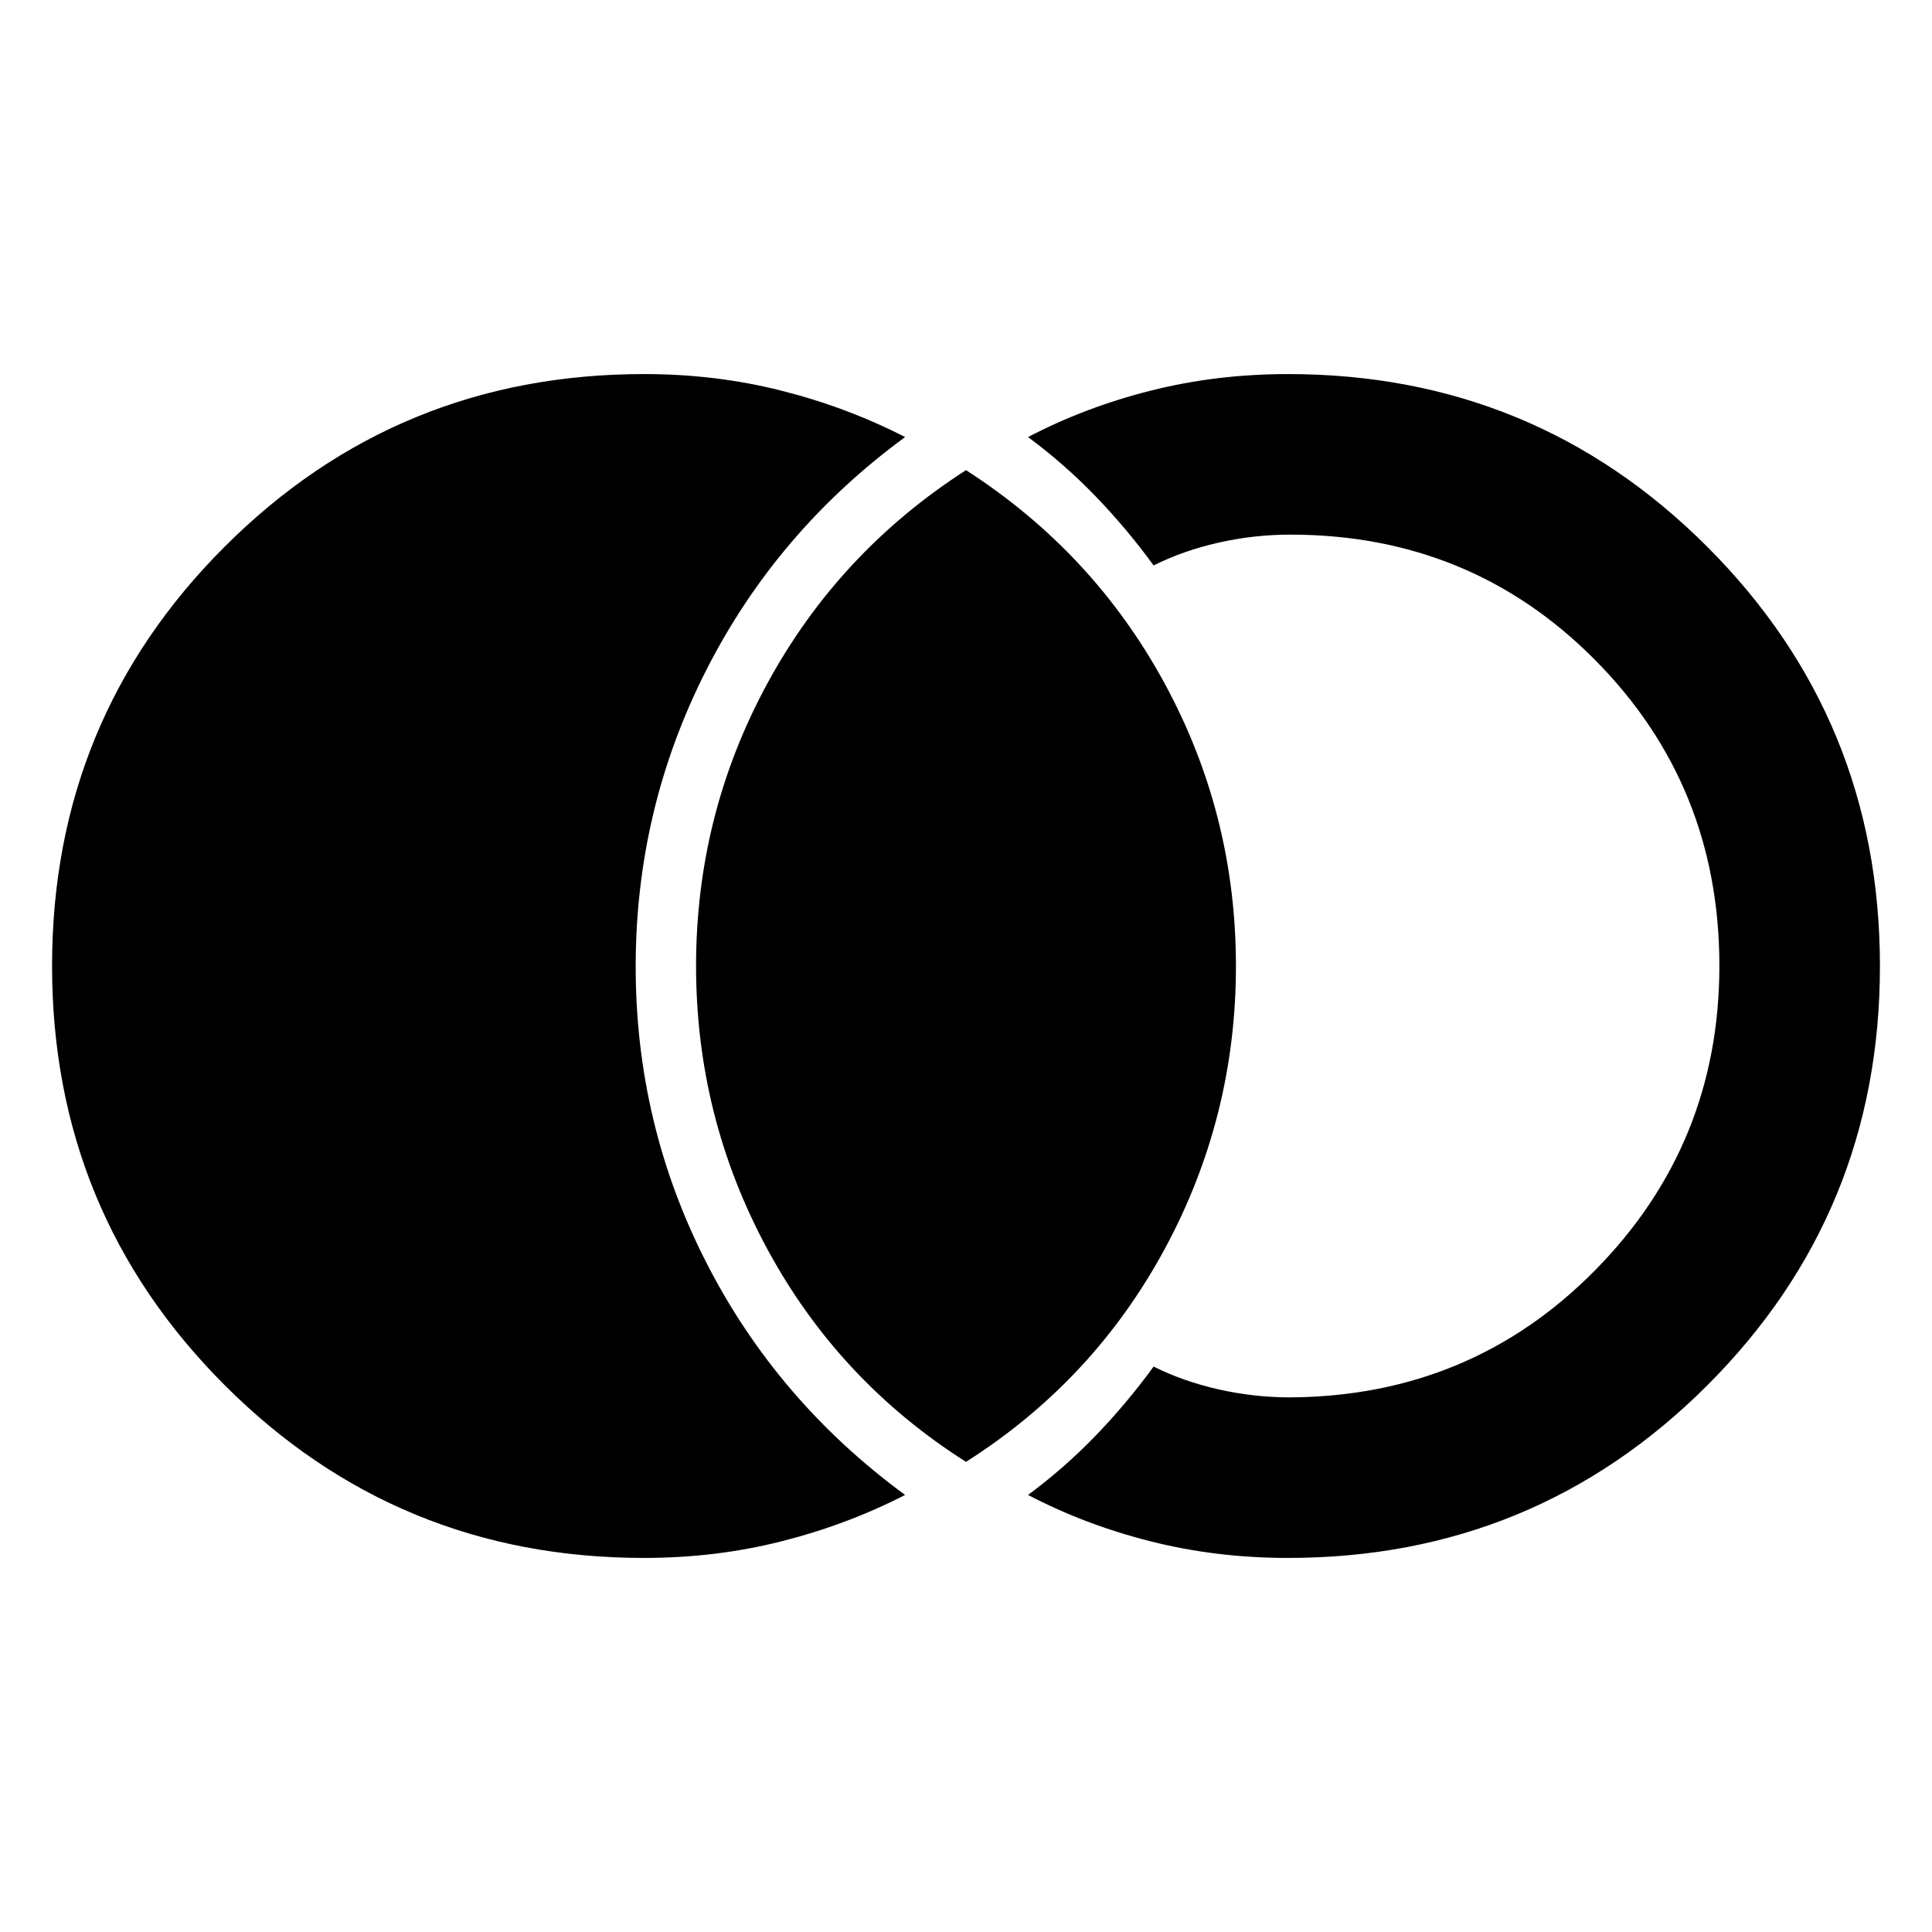 <svg xmlns="http://www.w3.org/2000/svg" width="48" height="48" viewBox="0 -960 960 960"><path d="M320-185.87q-122.53 0-208.33-85.82-85.8-85.83-85.8-208.39 0-122.57 85.8-208.31 85.8-85.74 208.33-85.74 35.59 0 68.16 8.22 32.58 8.21 61.58 23.08-63.65 46.7-98.76 115.72-35.11 69.02-35.11 147.39 0 78.37 35.11 147.11 35.11 68.74 98.76 115.44-29 14.87-61.58 23.08-32.57 8.22-68.16 8.22Zm320 0q-35.59 0-68.16-8.22-32.58-8.21-61.01-23.08 18.08-13.39 33.61-29.48 15.52-16.09 28.78-34.31 14.91 7.44 32.45 11.37 17.55 3.94 35.46 3.94 89.74-.57 151.48-63.18 61.74-62.61 61.74-151.26 0-89.65-61.74-151.95-61.74-62.31-151.48-62.31-17.91 0-35.46 3.94-17.54 3.93-32.45 11.37-13.26-18.22-28.78-34.31-15.53-16.09-33.61-29.48 28.43-14.87 61.01-23.08 32.57-8.22 68.16-8.22 122.53 0 208.33 85.82 85.8 85.83 85.8 208.39 0 122.57-85.8 208.31-85.8 85.74-208.33 85.74Zm-160-47.74q-63.22-40.13-98.67-105.65-35.46-65.52-35.46-140.74 0-75.22 35.46-140.46Q416.78-685.7 480-726.39q63.22 40.69 98.67 105.93 35.46 65.24 35.46 140.46 0 75.22-35.46 140.74-35.45 65.52-98.67 105.65Z"/></svg>